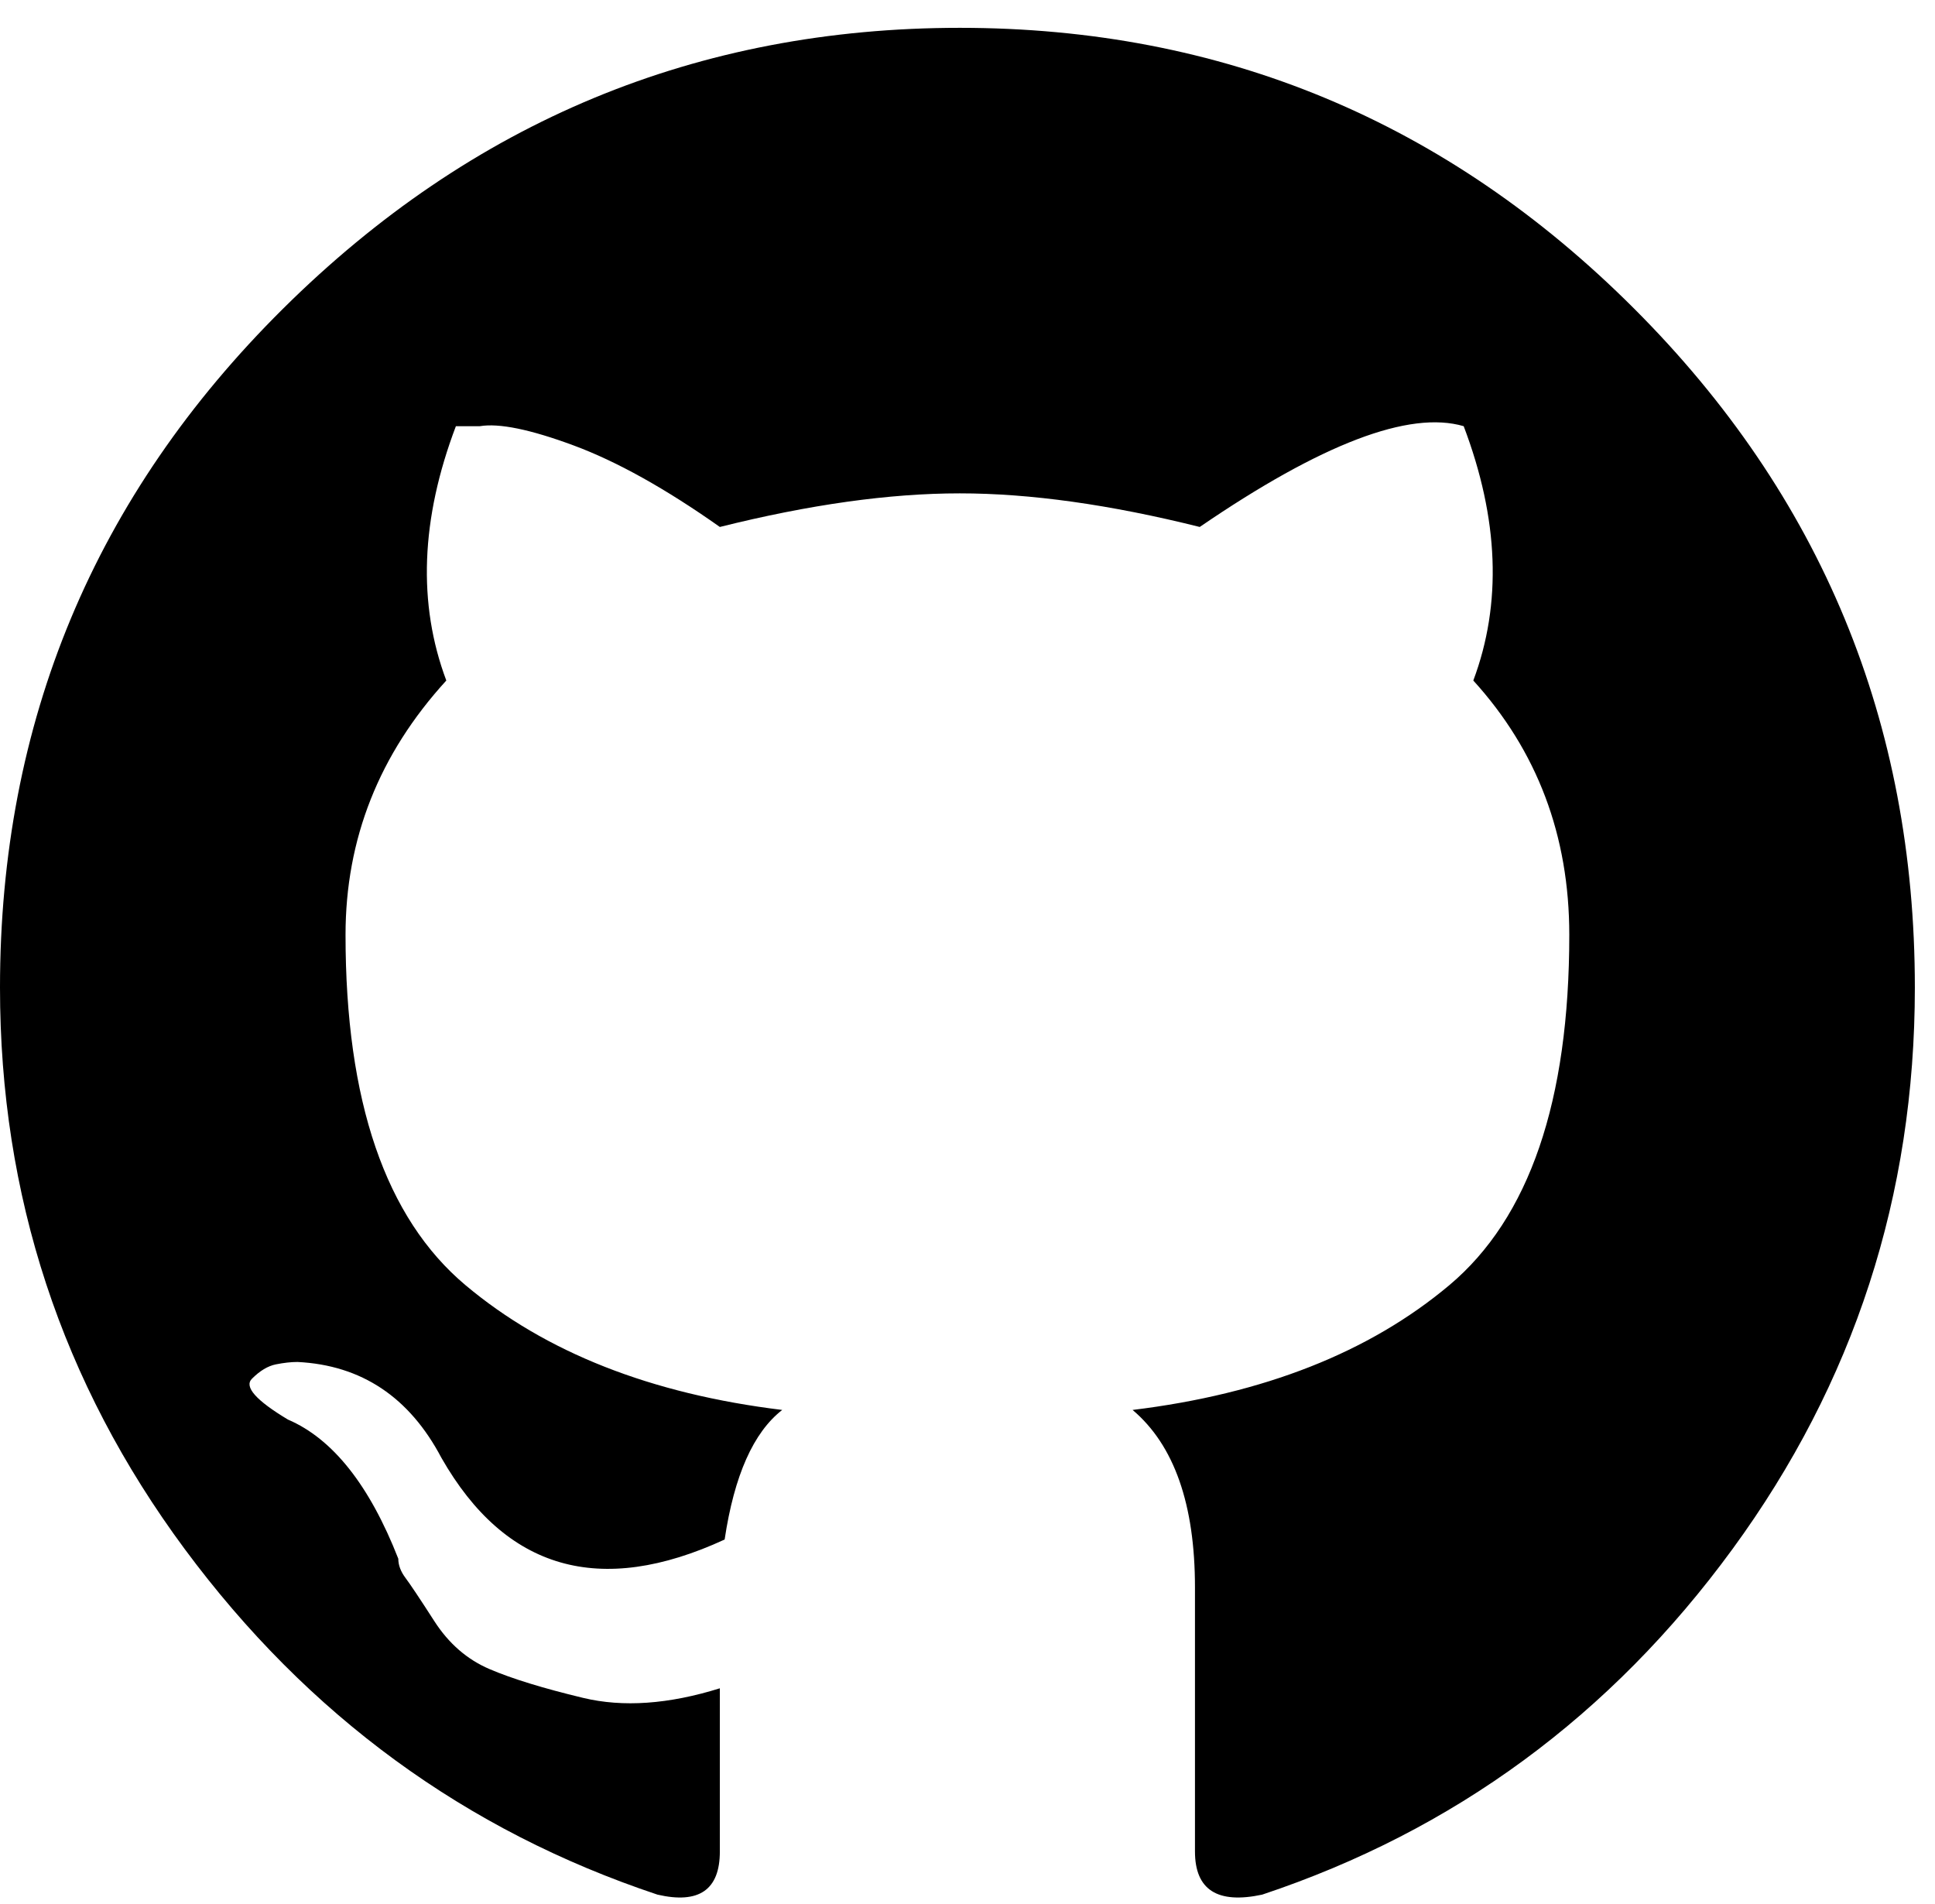 <svg xmlns="http://www.w3.org/2000/svg" viewBox="0 0 63 62">
  <path fill="#000" fill-rule="evenodd" d="M31.25.906c8.542 0 15.859 3.047 21.953 9.141 6.094 6.094 9.141 13.463 9.141 22.109 0 6.771-1.979 12.865-5.938 18.281-3.958 5.417-9.062 9.167-15.312 11.25-1.458.312-2.188-.156-2.188-1.406v-8.594c0-2.708-.677-4.635-2.031-5.781 4.271-.521 7.708-1.875 10.312-4.062 2.604-2.188 3.906-5.989 3.906-11.406 0-3.229-1.042-5.99-3.125-8.281.937-2.5.833-5.26-.313-8.281-1.771-.521-4.635.573-8.594 3.281-2.917-.729-5.521-1.094-7.812-1.094-2.292 0-4.896.365-7.812 1.094-1.771-1.25-3.359-2.135-4.766-2.656-1.406-.521-2.422-.729-3.047-.625h-.781c-1.146 3.021-1.25 5.781-.312 8.281-2.188 2.396-3.281 5.156-3.281 8.281 0 5.417 1.302 9.219 3.906 11.406 2.604 2.188 6.042 3.542 10.312 4.062-.938.729-1.563 2.135-1.875 4.219-4.063 1.875-7.136.99-9.219-2.656-1.042-1.979-2.604-3.021-4.688-3.125-.208 0-.443.026-.703.078-.26.052-.521.208-.781.469-.26.26.13.703 1.172 1.328 1.458.625 2.656 2.135 3.594 4.531 0 .208.078.417.234.625.156.208.469.677.938 1.406.469.729 1.068 1.25 1.797 1.562.729.313 1.745.625 3.047.938 1.302.313 2.786.208 4.453-.312v5.312c0 1.25-.677 1.719-2.031 1.406-6.25-2.083-11.38-5.833-15.391-11.25C2.005 45.021 0 38.927 0 32.156c0-8.646 3.073-16.015 9.219-22.109C15.365 3.953 22.708.906 31.25.906z"/>
</svg>